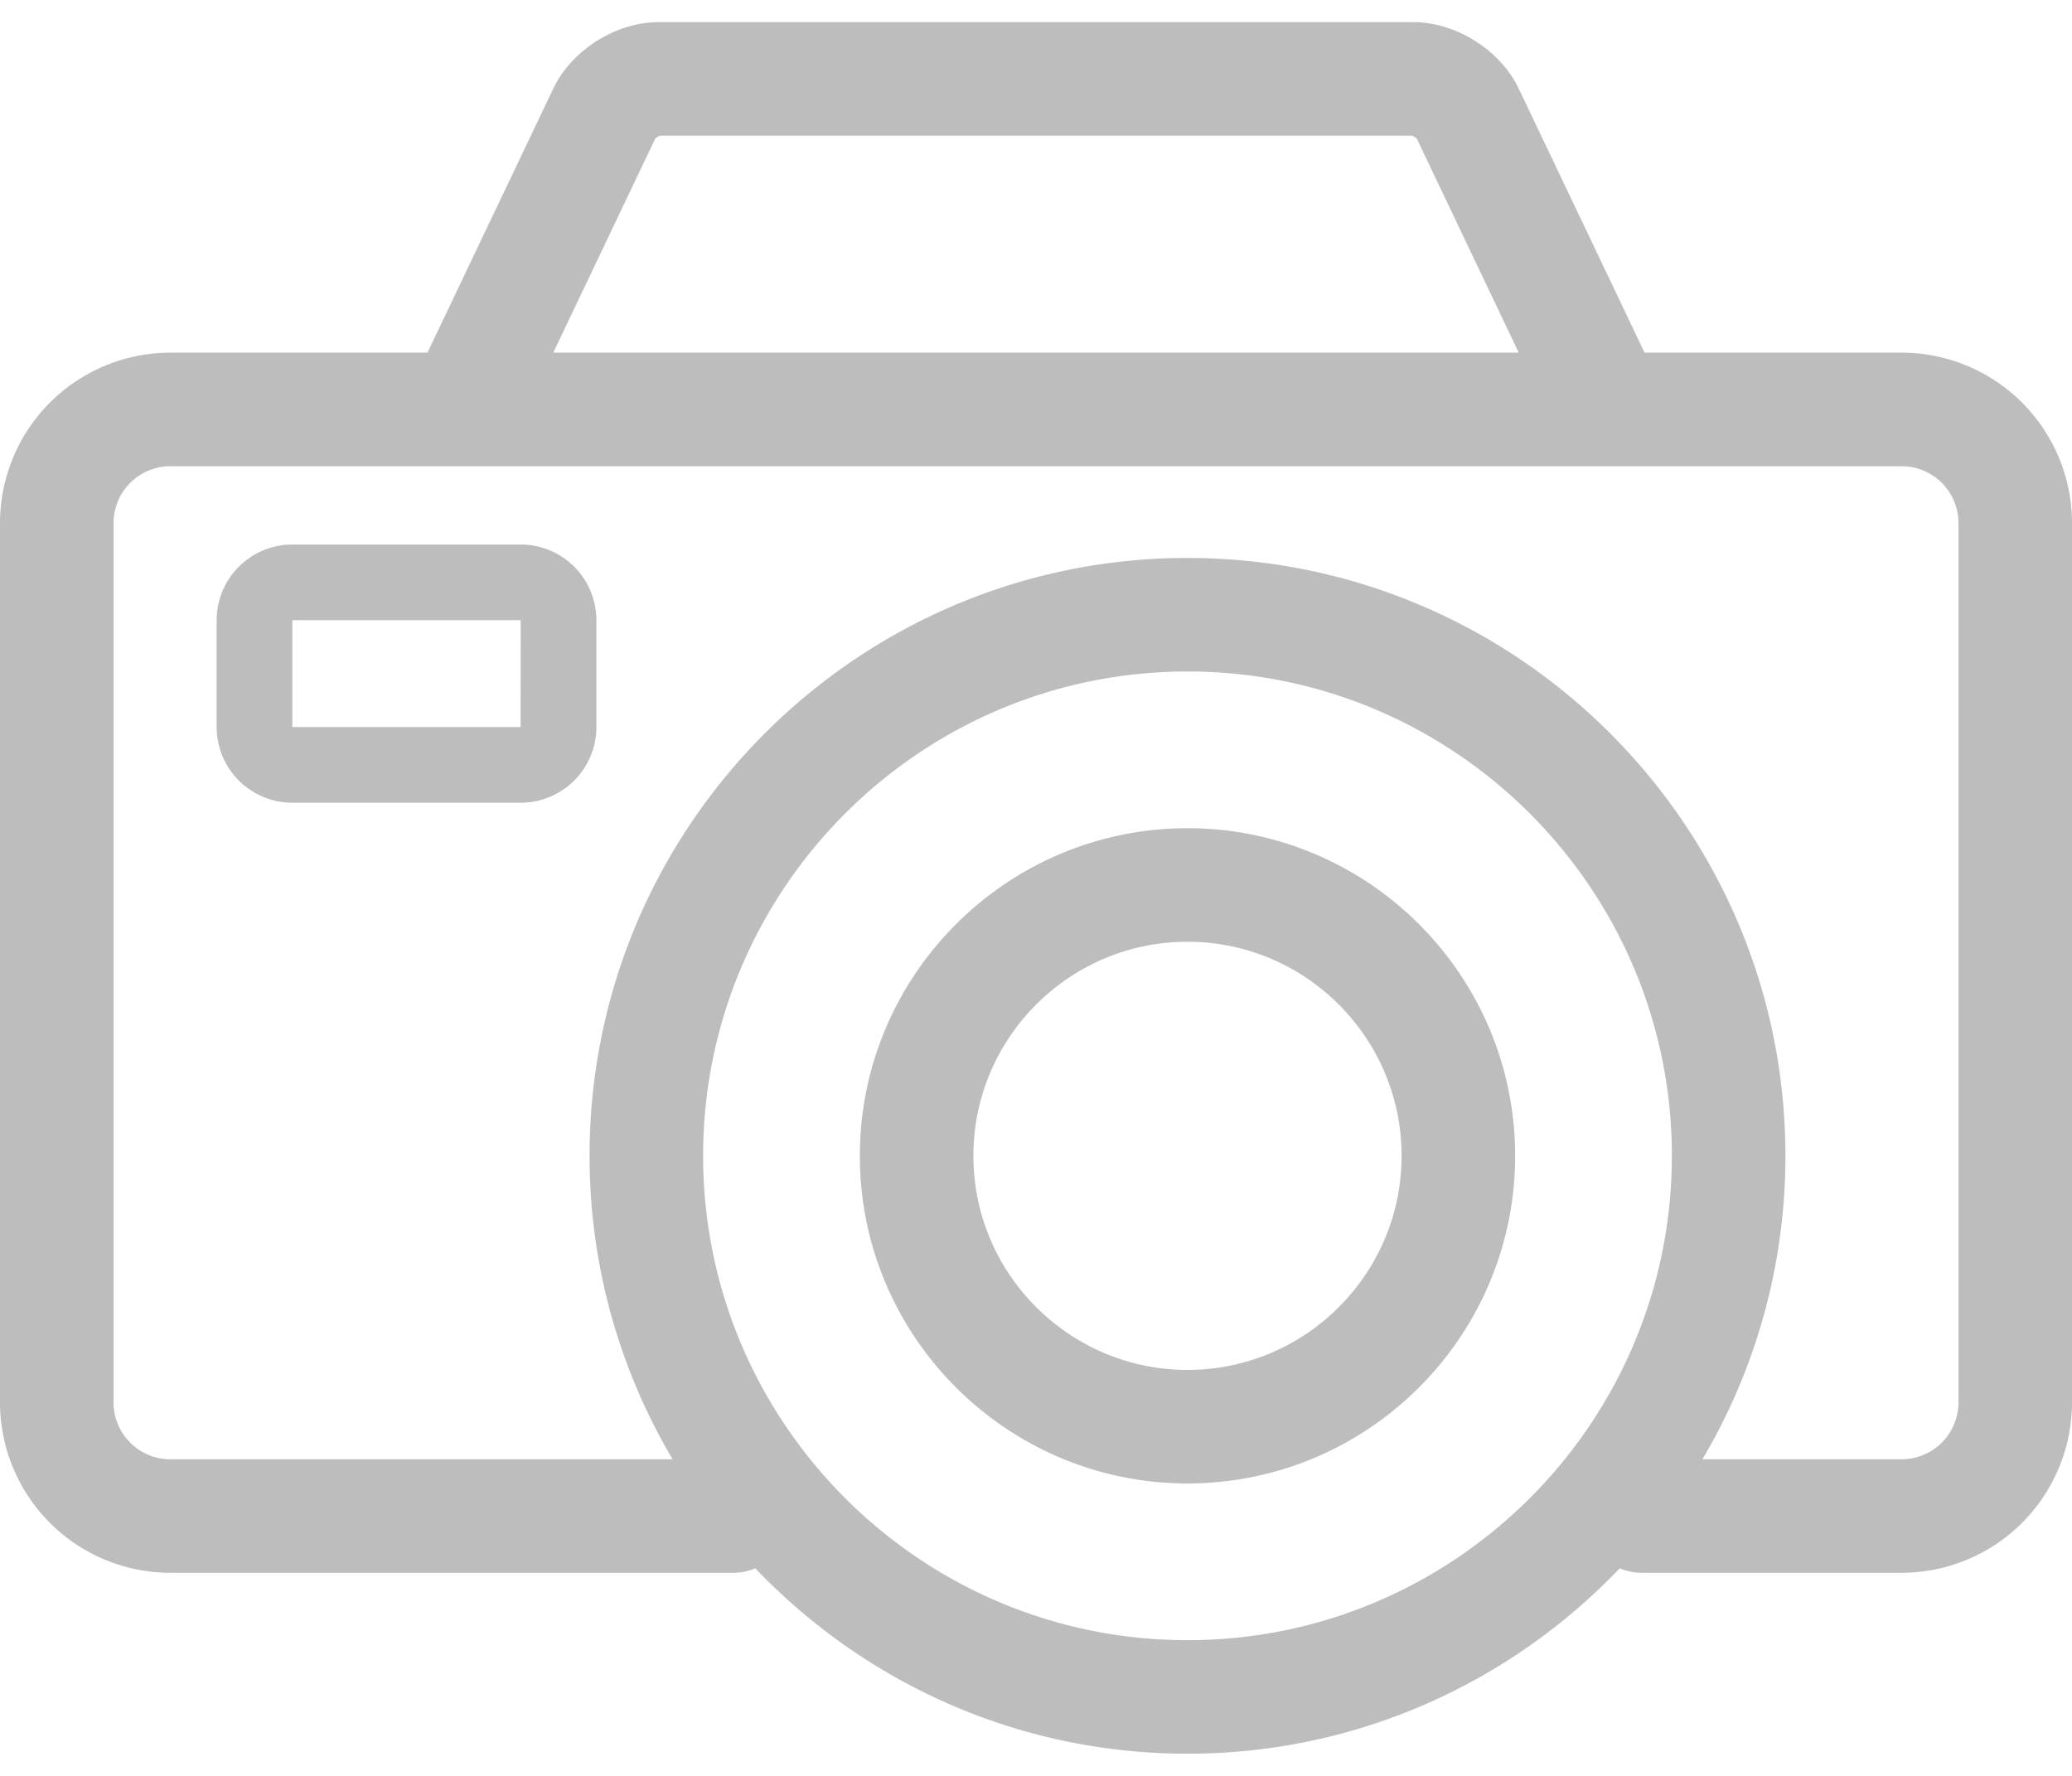 <svg width="70" height="60" fill="none" xmlns="http://www.w3.org/2000/svg"><path d="M64.246 11.915h-8.687l-4.25-8.92C50.687 1.693 49.19.748 47.748.748H22.251c-1.443 0-2.94.945-3.56 2.247l-4.25 8.92H5.753A5.76 5.76 0 000 17.67v29.714a5.76 5.76 0 005.754 5.755h19.013c.266 0 .519-.055.75-.152 3.68 3.855 8.863 6.264 14.601 6.264 5.739 0 10.922-2.409 14.603-6.264.23.097.483.151.748.151h8.777A5.76 5.76 0 0070 47.385V17.67a5.761 5.761 0 00-5.754-5.755zm-42.11-7.23a.512.512 0 01.16-.101h25.409a.52.52 0 01.16.1l3.444 7.231H18.691l3.445-7.23zm17.982 50.73c-9.023 0-16.364-7.34-16.364-16.364 0-9.023 7.341-16.364 16.364-16.364s16.364 7.341 16.364 16.364-7.34 16.364-16.364 16.364zm26.046-8.03a1.92 1.92 0 01-1.918 1.918h-6.732a20.071 20.071 0 002.804-10.252c0-11.138-9.061-20.2-20.2-20.2-11.138 0-20.2 9.062-20.2 20.2 0 3.74 1.026 7.244 2.805 10.252H5.754a1.92 1.92 0 01-1.918-1.918V17.67a1.92 1.92 0 011.918-1.918h58.492a1.92 1.92 0 011.918 1.918v29.715z" fill="#BDBDBD"/><path d="M40.118 27.982c-6.103 0-11.069 4.966-11.069 11.07 0 6.103 4.966 11.068 11.069 11.068 6.103 0 11.069-4.965 11.069-11.069 0-6.103-4.965-11.069-11.069-11.069zm0 18.302c-3.988 0-7.233-3.245-7.233-7.233 0-3.988 3.245-7.233 7.233-7.233 3.988 0 7.233 3.245 7.233 7.233 0 3.988-3.245 7.233-7.233 7.233zM17.591 18.397H9.876a2.56 2.56 0 00-2.557 2.557v3.61a2.56 2.56 0 002.557 2.557h7.715a2.56 2.56 0 002.558-2.557v-3.61a2.56 2.56 0 00-2.558-2.557zm-.003 6.167H9.876v-3.61h7.715l-.003 3.61zm.003 1.279v-1.28 1.28z" fill="#BDBDBD"/></svg>